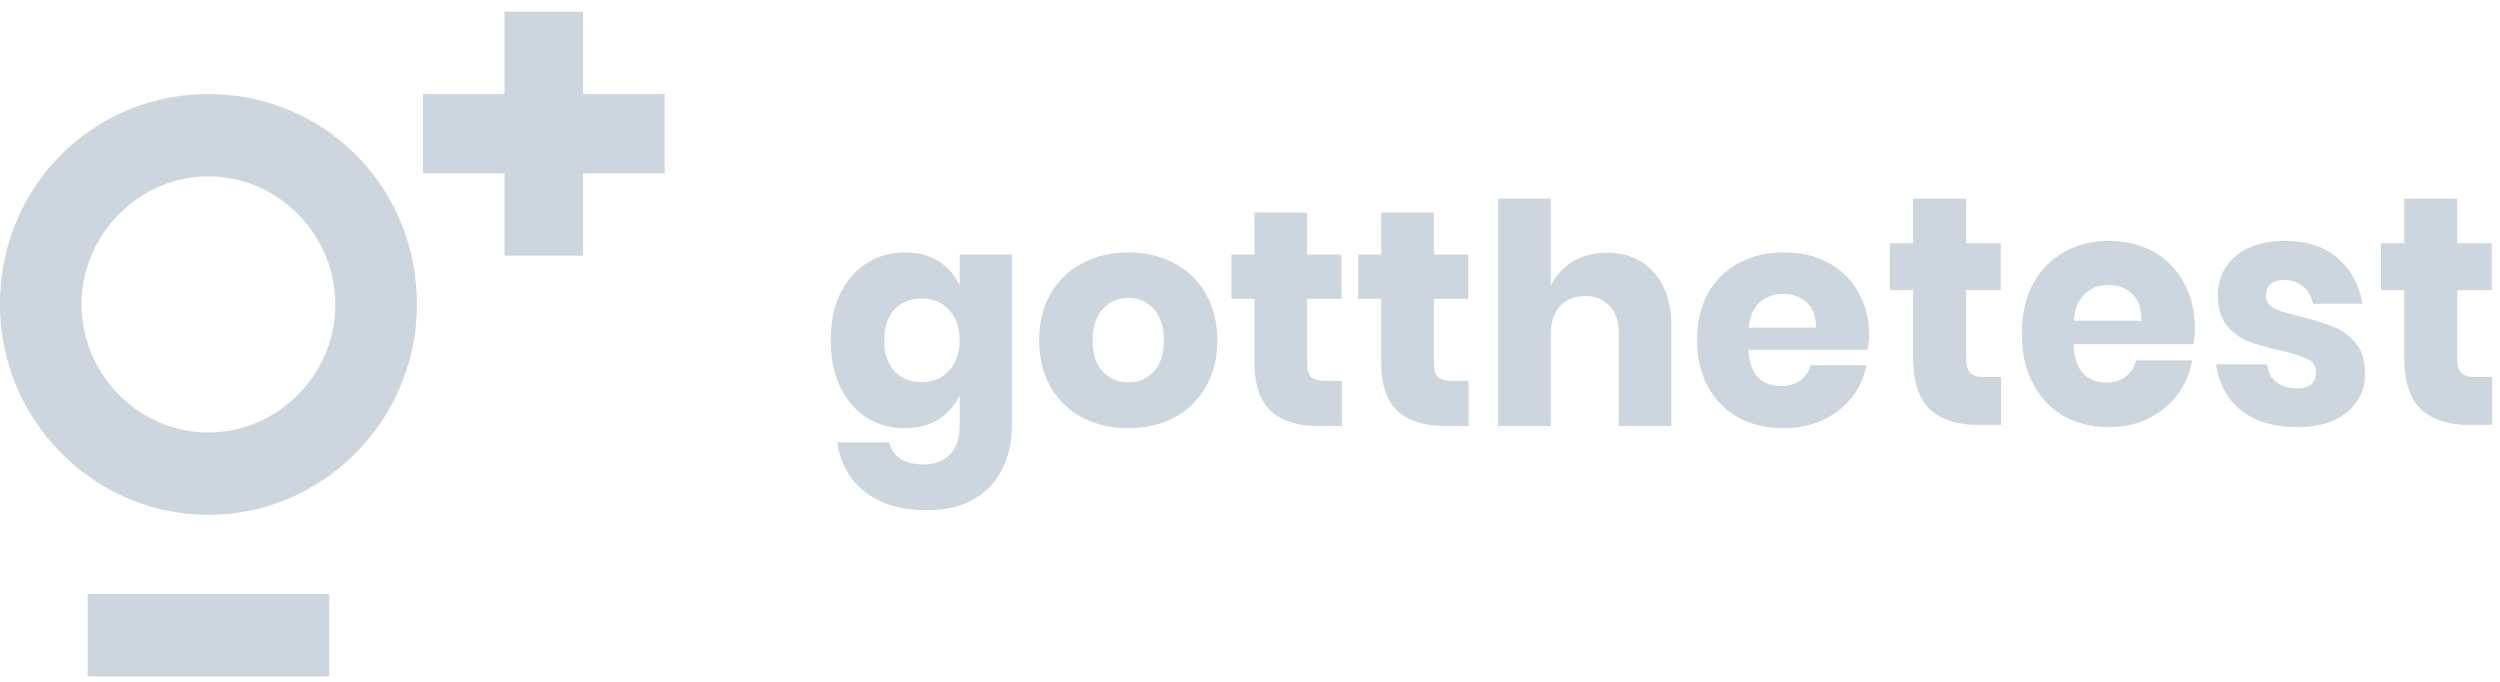 <svg xmlns="http://www.w3.org/2000/svg" fill="none" viewBox="0 0 176 48"><g fill="#CDD5DF" clip-path="url(#a)"><path d="M23.18 41.82v5.795H6.168v-5.794h17.014ZM14.675 6.624c8.082 0 14.674 6.439 14.674 14.81 0 8.155-6.592 14.808-14.674 14.808C6.593 36.241 0 29.588 0 21.432c0-8.37 6.593-14.809 14.674-14.809Zm0 5.795c-4.891 0-8.932 4.078-8.932 9.014 0 4.936 4.04 9.014 8.932 9.014s8.932-4.078 8.932-9.014c0-4.936-4.04-9.014-8.932-9.014ZM63.702 17.771c.924 0 1.718.21 2.382.627a3.772 3.772 0 0 1 1.473 1.71v-2.185h3.682v12.003c0 1.125-.217 2.134-.65 3.028a4.965 4.965 0 0 1-1.992 2.163c-.896.534-2.007.8-3.336.8-1.819 0-3.277-.432-4.375-1.297-1.083-.85-1.732-2.012-1.949-3.482h3.66c.116.49.376.872.78 1.146.419.274.96.41 1.624.41.765 0 1.38-.223 1.841-.67.477-.432.715-1.132.715-2.098v-2.12a3.771 3.771 0 0 1-1.473 1.71c-.664.418-1.458.627-2.382.627-.996 0-1.892-.245-2.686-.736-.78-.504-1.4-1.225-1.862-2.163-.448-.937-.672-2.033-.672-3.287 0-1.269.224-2.365.672-3.288.462-.937 1.082-1.65 1.862-2.14.794-.505 1.69-.758 2.686-.758Zm15.74 0c1.198 0 2.266.253 3.205.757a5.319 5.319 0 0 1 2.23 2.141c.549.938.823 2.034.823 3.288s-.274 2.35-.823 3.287a5.457 5.457 0 0 1-2.23 2.163c-.939.49-2.007.736-3.206.736-1.198 0-2.274-.245-3.227-.736a5.601 5.601 0 0 1-2.252-2.163c-.534-.937-.802-2.033-.802-3.287 0-1.255.268-2.35.802-3.288a5.457 5.457 0 0 1 2.252-2.14c.953-.505 2.029-.758 3.227-.758Zm46.124 0c1.198 0 2.252.245 3.161.736a5.103 5.103 0 0 1 2.101 2.076c.506.88.759 1.896.759 3.05 0 .302-.037.634-.109.994h-8.382c.044.909.274 1.565.694 1.969.418.389.952.584 1.602.584.548 0 1.003-.137 1.365-.411a1.92 1.92 0 0 0 .714-1.06h3.921a5.204 5.204 0 0 1-1.04 2.293 5.693 5.693 0 0 1-2.036 1.578c-.823.375-1.74.563-2.75.563-1.184 0-2.239-.245-3.163-.736a5.424 5.424 0 0 1-2.144-2.163c-.519-.937-.779-2.033-.779-3.287 0-1.269.253-2.365.757-3.288a5.25 5.25 0 0 1 2.166-2.14c.924-.505 1.979-.758 3.163-.758Zm22.896-.806c1.208 0 2.268.26 3.183.779a5.28 5.28 0 0 1 2.115 2.199c.509.931.763 2.008.763 3.23 0 .321-.036.672-.109 1.054h-8.436c.043.962.276 1.657.697 2.085.422.412.96.618 1.614.618.552 0 1.01-.145 1.372-.435.364-.29.604-.664.72-1.122h3.946a5.643 5.643 0 0 1-1.046 2.428 5.783 5.783 0 0 1-2.05 1.673c-.828.397-1.751.595-2.769.595-1.191 0-2.252-.26-3.182-.779-.916-.534-1.635-1.298-2.158-2.29-.523-.994-.785-2.154-.785-3.483 0-1.344.255-2.505.763-3.482.523-.993 1.25-1.75 2.18-2.269.93-.534 1.991-.801 3.182-.801Zm12.43 0c1.54 0 2.769.404 3.685 1.214.93.81 1.51 1.878 1.743 3.207h-3.488c-.101-.52-.334-.924-.697-1.214-.349-.306-.792-.458-1.33-.458-.422 0-.741.1-.96.298-.217.183-.327.45-.327.802 0 .397.197.694.589.893.407.198 1.04.397 1.897.596.93.229 1.693.465 2.289.71.595.229 1.112.61 1.548 1.145.435.535.654 1.253.654 2.154 0 .733-.189 1.382-.567 1.947-.378.565-.923 1.008-1.635 1.329-.712.32-1.555.481-2.529.481-1.643 0-2.957-.382-3.945-1.145-.989-.764-1.592-1.856-1.81-3.276h3.597c.058.55.276.97.653 1.26.393.29.895.435 1.505.435.422 0 .741-.1.96-.298.217-.214.327-.489.327-.825 0-.443-.204-.756-.611-.939-.393-.199-1.039-.405-1.94-.619-.902-.198-1.643-.412-2.223-.641a3.713 3.713 0 0 1-1.505-1.1c-.422-.52-.633-1.222-.633-2.107 0-1.146.415-2.07 1.243-2.773.829-.718 1.998-1.076 3.51-1.076ZM92.017 14.96v2.963h2.426v3.114h-2.426v4.499c0 .476.094.807.282.995.202.187.534.28.996.28h1.17v3.18h-1.668c-1.415 0-2.52-.346-3.314-1.038-.78-.706-1.17-1.867-1.17-3.482v-4.434H86.69v-3.114h1.625V14.96h3.703Zm8.926 0v2.963h2.425v3.114h-2.425v4.499c0 .476.094.807.281.995.202.187.534.28.996.28h1.17v3.18h-1.667c-1.416 0-2.52-.346-3.314-1.038-.78-.706-1.17-1.867-1.17-3.482v-4.434h-1.624v-3.114h1.624V14.96h3.704Zm8.232-.974v6.143a4.003 4.003 0 0 1 1.537-1.709c.694-.418 1.502-.627 2.426-.627 1.387 0 2.483.461 3.293 1.384.822.923 1.234 2.192 1.234 3.807v7.007h-3.704v-6.575c0-.807-.216-1.434-.649-1.881-.419-.462-.982-.692-1.69-.692-.75 0-1.349.237-1.797.713-.434.476-.65 1.154-.65 2.033v6.402h-3.704V13.986h3.704Zm29.236 0v3.139h2.441v3.299h-2.441v4.765c0 .504.094.856.283 1.054.203.199.538.298 1.003.298h1.177v3.368h-1.679c-1.424 0-2.536-.367-3.335-1.1-.785-.748-1.178-1.978-1.178-3.688v-4.697h-1.634v-3.3h1.634v-3.138h3.729Zm34.574 0v3.139h2.441v3.299h-2.441v4.765c0 .504.094.856.283 1.054.203.199.538.298 1.003.298h1.177v3.368h-1.679c-1.424 0-2.536-.367-3.335-1.1-.785-.748-1.178-1.978-1.178-3.688v-4.697h-1.634v-3.3h1.634v-3.138h3.729Zm-93.544 6.986a2.38 2.38 0 0 0-1.797.779c-.477.505-.715 1.24-.715 2.206s.238 1.701.715 2.206c.49.505 1.09.757 1.797.757.708 0 1.3-.252 1.776-.757.477-.505.715-1.24.715-2.206s-.238-1.701-.715-2.206a2.312 2.312 0 0 0-1.776-.779Zm-14.548.043c-.794 0-1.437.26-1.928.78-.476.518-.714 1.24-.714 2.162 0 .923.238 1.644.715 2.163.49.519 1.133.778 1.927.778.78 0 1.415-.266 1.906-.8.505-.533.758-1.247.758-2.141 0-.908-.253-1.622-.758-2.141-.491-.534-1.126-.8-1.906-.8Zm60.673-.324c-.68 0-1.242.202-1.69.606-.448.403-.7.994-.758 1.773h4.721c.015-.793-.202-1.384-.65-1.773-.432-.404-.974-.606-1.623-.606Zm22.896-.634c-.682 0-1.25.214-1.699.642-.451.428-.705 1.054-.764 1.879h4.753c.014-.84-.203-1.467-.654-1.88-.437-.427-.981-.64-1.636-.64ZM41.044.827l-.001 5.795 5.746.001v5.58h-5.746v5.794h-5.529v-5.794h-5.739v-5.58h5.739V.827h5.53Z"/></g><defs><clipPath id="a"><path fill="#fff" d="M0 0h175.448v48H0z"/></clipPath></defs></svg>